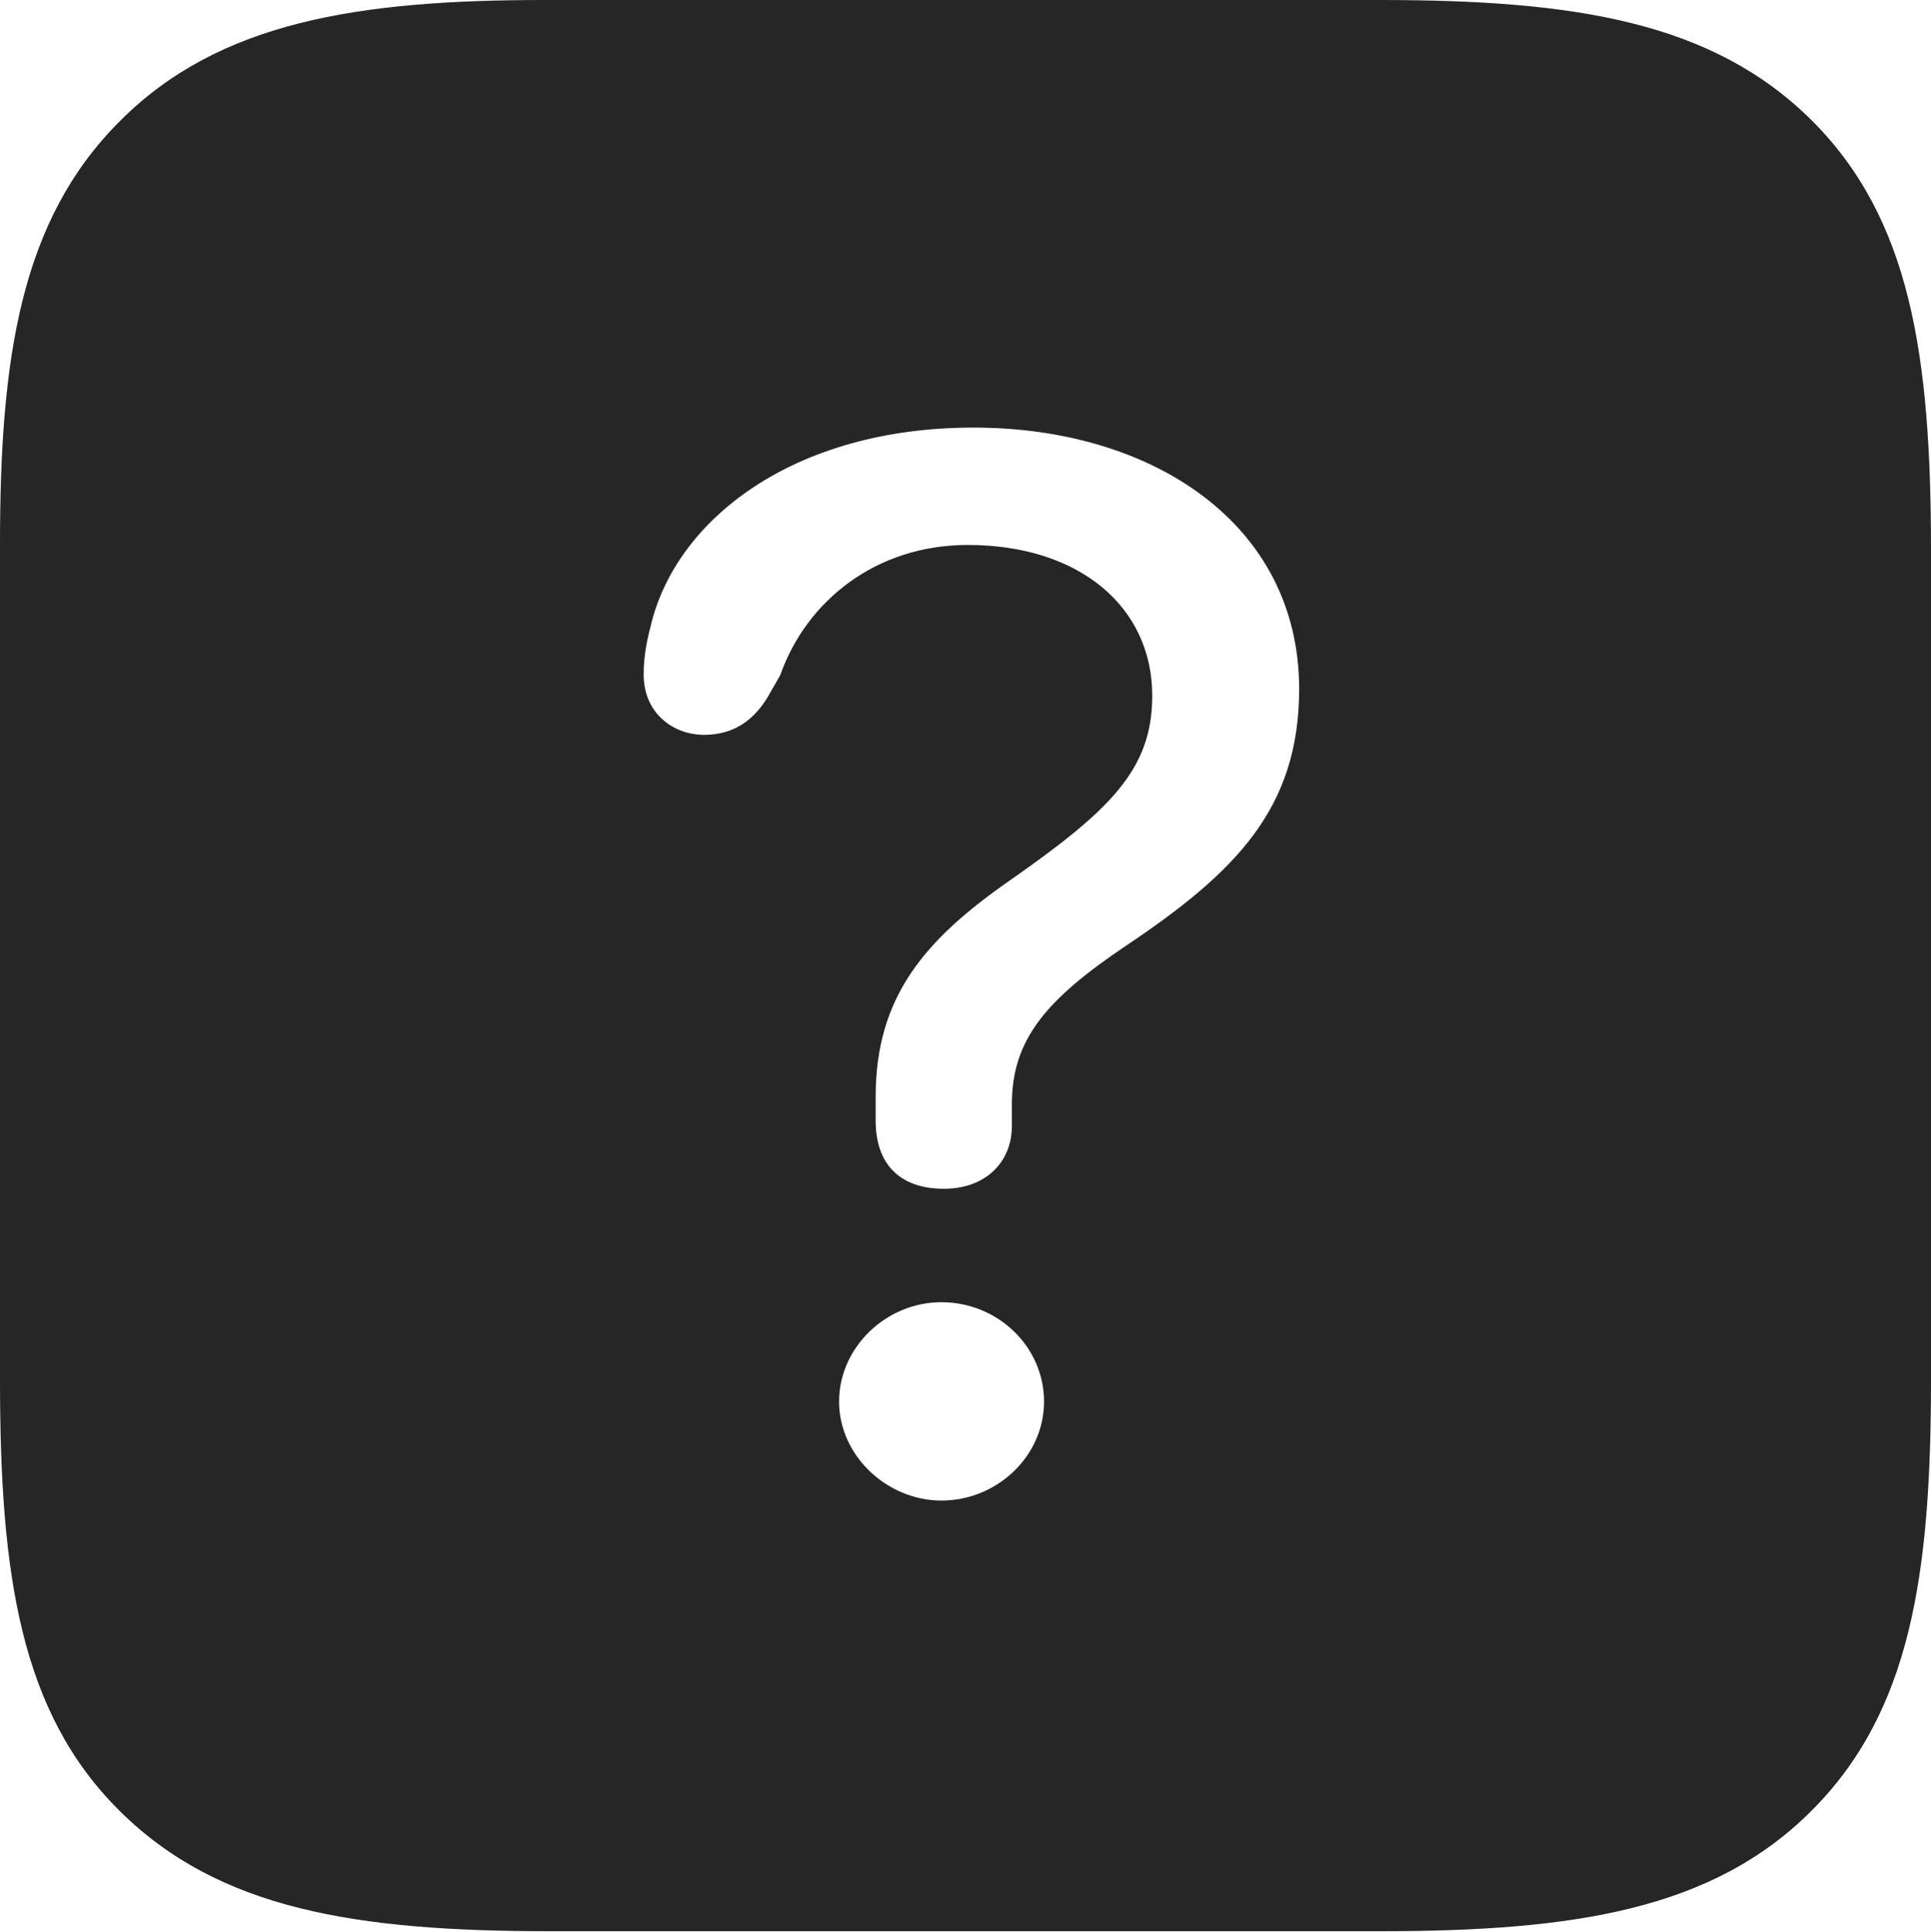 <?xml version="1.0" encoding="UTF-8"?>
<!--Generator: Apple Native CoreSVG 232.5-->
<!DOCTYPE svg
PUBLIC "-//W3C//DTD SVG 1.1//EN"
       "http://www.w3.org/Graphics/SVG/1.1/DTD/svg11.dtd">
<svg version="1.1" xmlns="http://www.w3.org/2000/svg" xmlns:xlink="http://www.w3.org/1999/xlink" width="88.071" height="88.12">
 <g>
  <rect height="88.12" opacity="0" width="88.071" x="0" y="0"/>
  <path d="M82.631 5.489C87.142 9.985 88.071 16.223 88.071 25.102L88.071 62.936C88.071 71.815 87.142 78.056 82.631 82.567C78.12 87.093 71.8 88.071 62.936 88.071L25.102 88.071C16.271 88.071 9.982 87.093 5.44 82.567C0.929 78.086 0 71.815 0 62.936L0 24.823C0 16.287 0.944 10.031 5.471 5.52C9.982 0.993 16.317 0 24.823 0L62.936 0C71.8 0 78.089 0.978 82.631 5.489ZM38.27 63.917C38.27 66.374 40.449 68.431 42.936 68.431C45.472 68.431 47.618 66.408 47.618 63.917C47.618 61.412 45.506 59.386 42.936 59.386C40.415 59.386 38.27 61.445 38.27 63.917ZM29.676 28.554C29.492 29.259 29.357 29.953 29.357 30.756C29.357 32.548 30.725 33.512 32.116 33.512C33.492 33.512 34.385 32.818 35.01 31.797L35.586 30.789C36.772 27.42 39.938 24.852 44.137 24.852C49.238 24.852 52.553 27.682 52.553 31.732C52.553 35.135 50.571 36.992 46.025 40.174C42.215 42.834 39.938 45.426 39.938 50.013C39.938 50.374 39.938 50.74 39.938 51.102C39.938 53.118 41.066 54.212 43.052 54.212C44.986 54.212 46.151 52.964 46.151 51.356C46.151 51.024 46.151 50.674 46.151 50.361C46.151 47.408 47.706 45.586 51.339 43.14C56.328 39.796 59.253 36.897 59.253 31.418C59.253 23.927 52.603 19.499 44.403 19.499C36.15 19.499 30.804 23.733 29.676 28.554Z" fill="#000000" fill-opacity="0.85"/>
 </g>
</svg>
